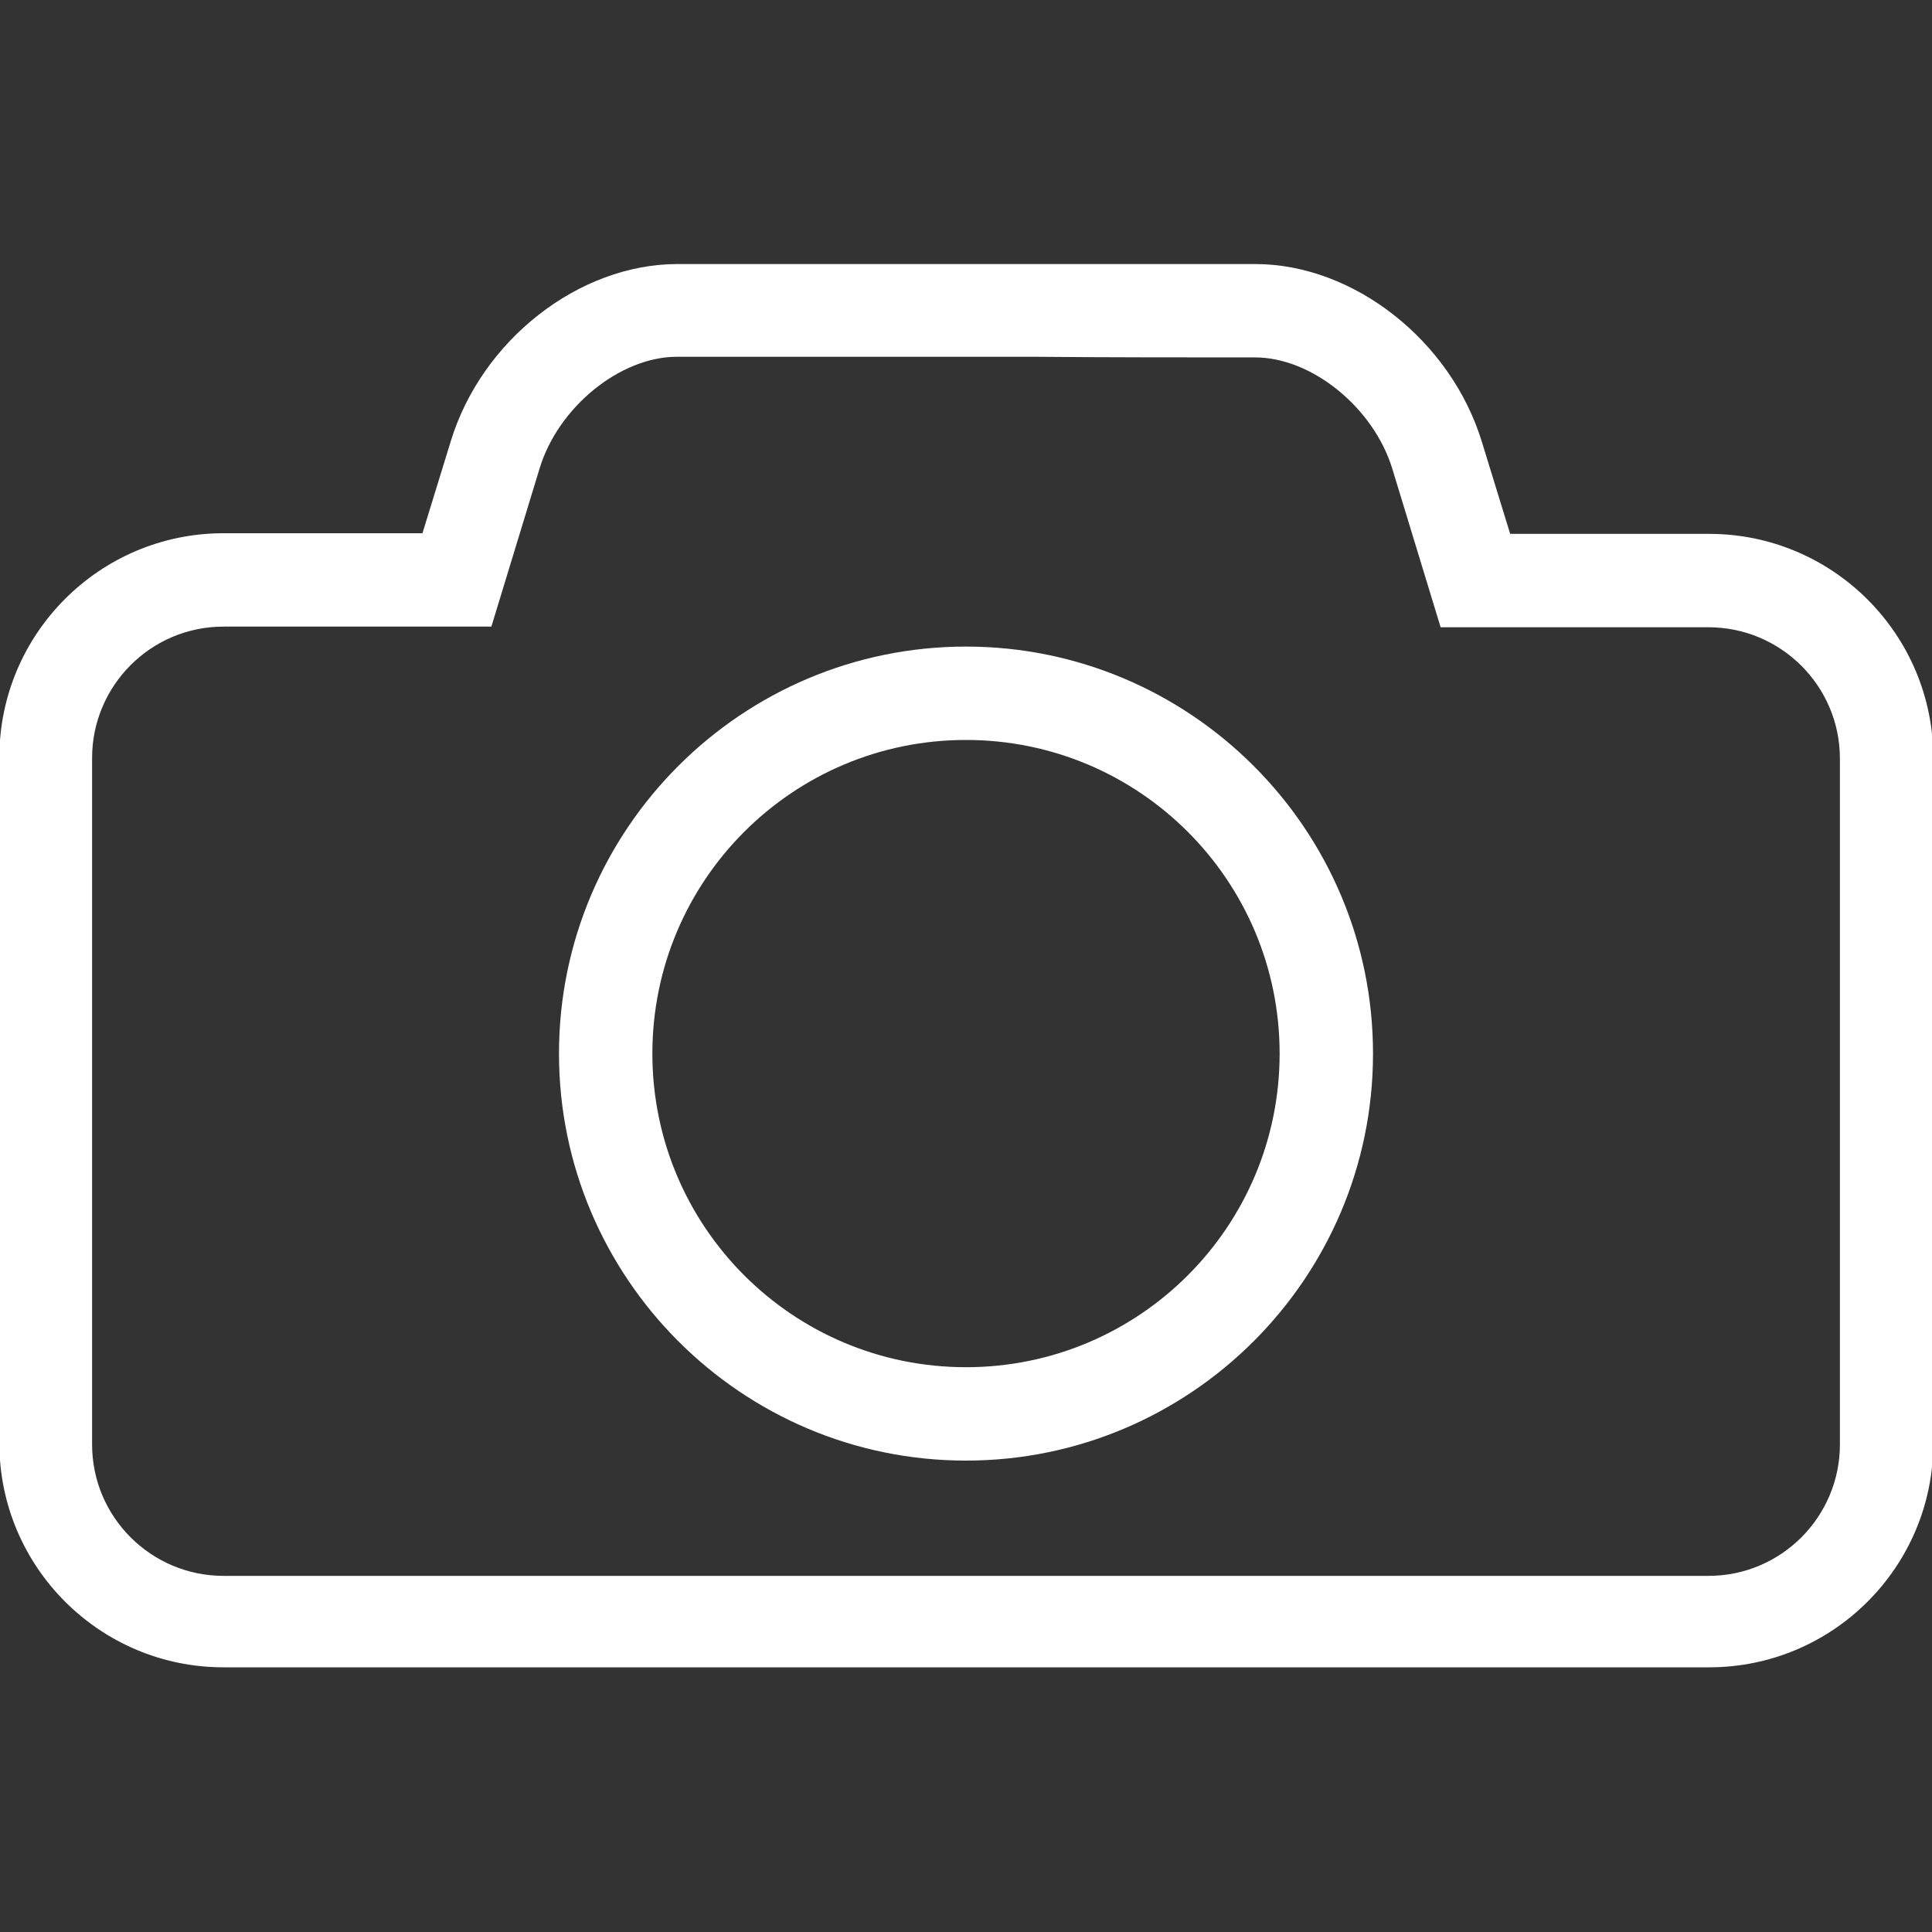 <?xml version="1.0" encoding="utf-8"?>
<!-- Generator: Adobe Illustrator 26.3.1, SVG Export Plug-In . SVG Version: 6.00 Build 0)  -->
<svg version="1.1" id="flexLineIcon-camera" xmlns="http://www.w3.org/2000/svg" xmlns:xlink="http://www.w3.org/1999/xlink"
	 x="0px" y="0px" viewBox="0 0 300 300" style="enable-background:new 0 0 300 300;" xml:space="preserve">
<rect x="0" y="0" width="300" height="300" fill="#333333" stroke="none"/>
<style type="text/css">
	.st0{fill:#FFFFFF;}
</style>
<g>
	<path class="st0" d="M194.9,55.5c8.8,0,18.4,7.8,21.3,17.3l7.5,24.6h41.6c11.2,0,20.4,9.1,20.4,20.4v106.5
		c0,11.2-9.1,20.4-20.4,20.4H34.7c-11.2,0-20.4-9.1-20.4-20.4V117.7c0-11.2,9.1-20.4,20.4-20.4h41.6l7.5-24.6
		c2.9-9.5,12.5-17.3,21.3-17.3s24.2,0,34.1,0h21.5C170.7,55.5,186.1,55.5,194.9,55.5 M194.9,41h-34.1h-21.5h-34.1
		C89.9,41,74.8,52.8,70,68.5l-4.4,14.3H34.7c-19.2,0-34.8,15.6-34.8,34.8v106.5c0,19.2,15.6,34.8,34.8,34.8h230.7
		c19.2,0,34.8-15.6,34.8-34.8V117.7c0-19.2-15.6-34.8-34.8-34.8h-30.9l-4.4-14.3C225.3,52.9,210.2,41,194.9,41L194.9,41z"/>
</g>
<g>
	<g>
		<path class="st0" d="M150,114.9c26.9,0,48.7,21.8,48.7,48.7s-21.8,48.7-48.7,48.7s-48.7-21.8-48.7-48.7S123.1,114.9,150,114.9
			 M150,100.4c-34.8,0-63.2,28.3-63.2,63.2c0,34.8,28.3,63.2,63.2,63.2c34.8,0,63.2-28.3,63.2-63.2S184.8,100.4,150,100.4L150,100.4
			z"/>
	</g>
</g>
</svg>
